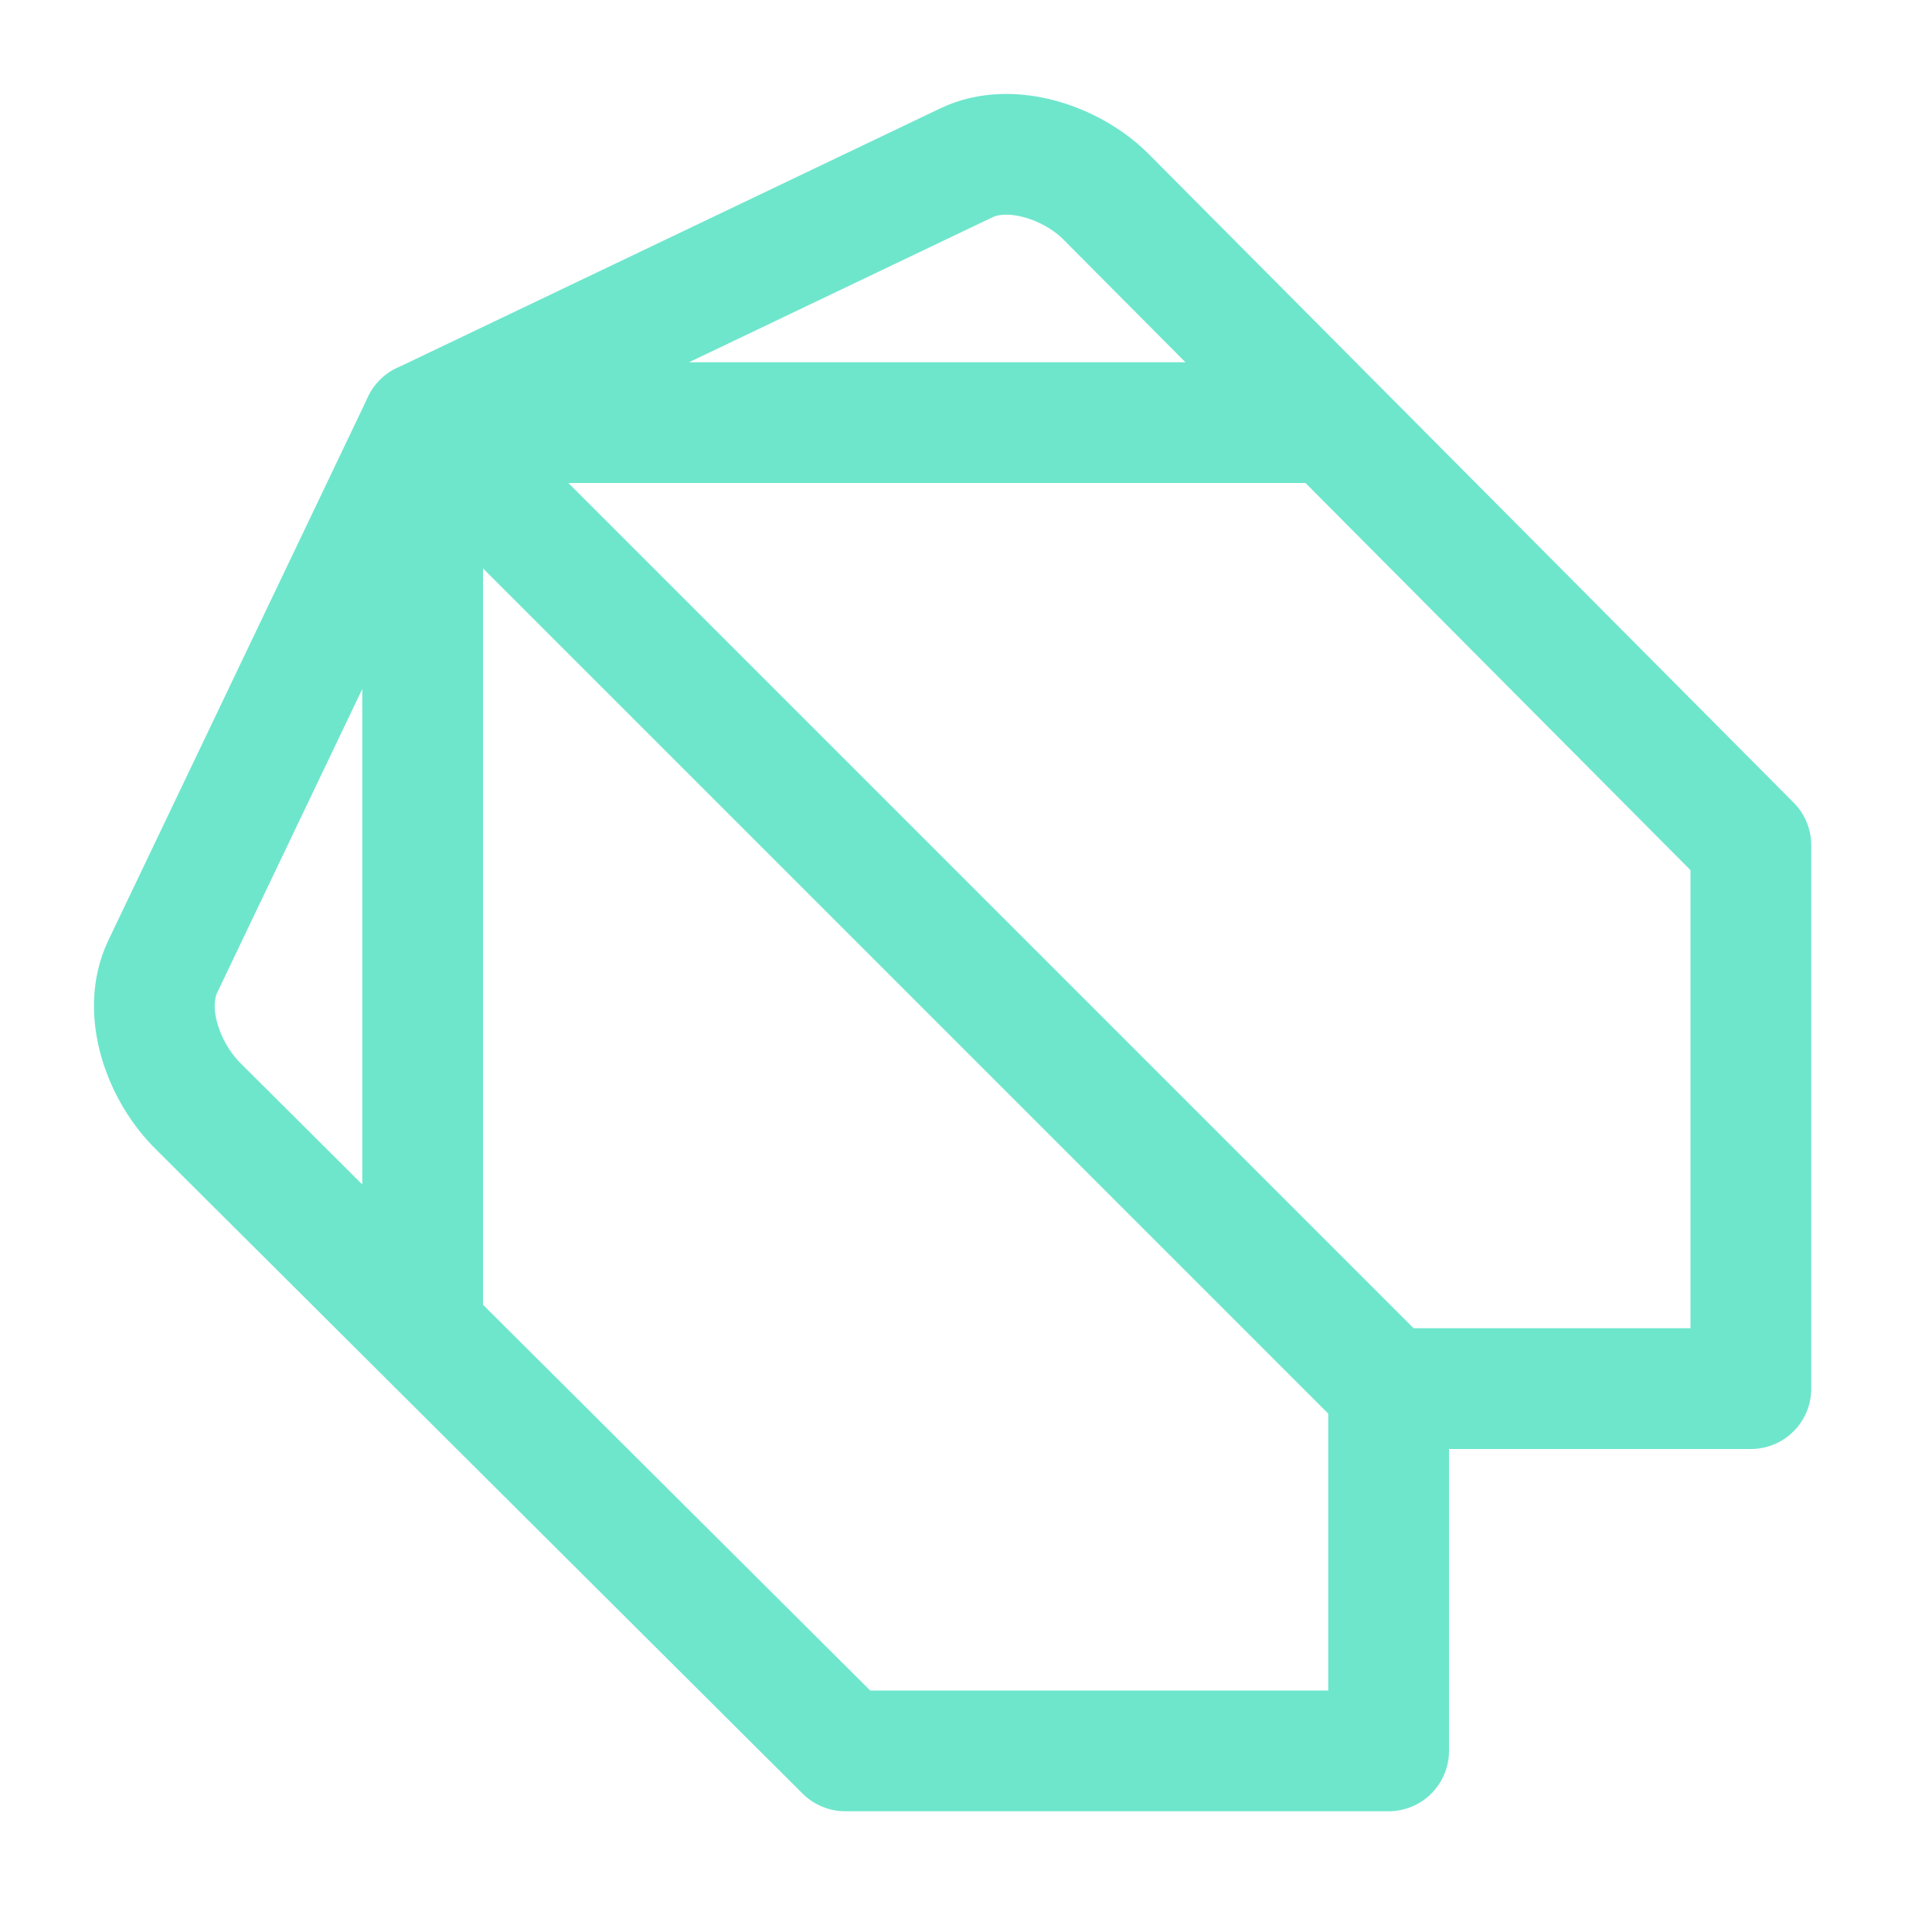 <svg xmlns="http://www.w3.org/2000/svg" width="16" height="16"><g fill="none" fill-rule="evenodd" stroke="#6EE6CC" stroke-linecap="round" stroke-linejoin="round"><path d="M7 14.5h4.5v-3h3V7L9.17 1.64c-.28-.29-.8-.47-1.17-.29L3.5 3.5 1.35 8c-.18.37 0 .88.3 1.17L7 14.5Z"/><path d="M3.5 11V3.5H11m-7.5 0 8 8"/></g></svg>